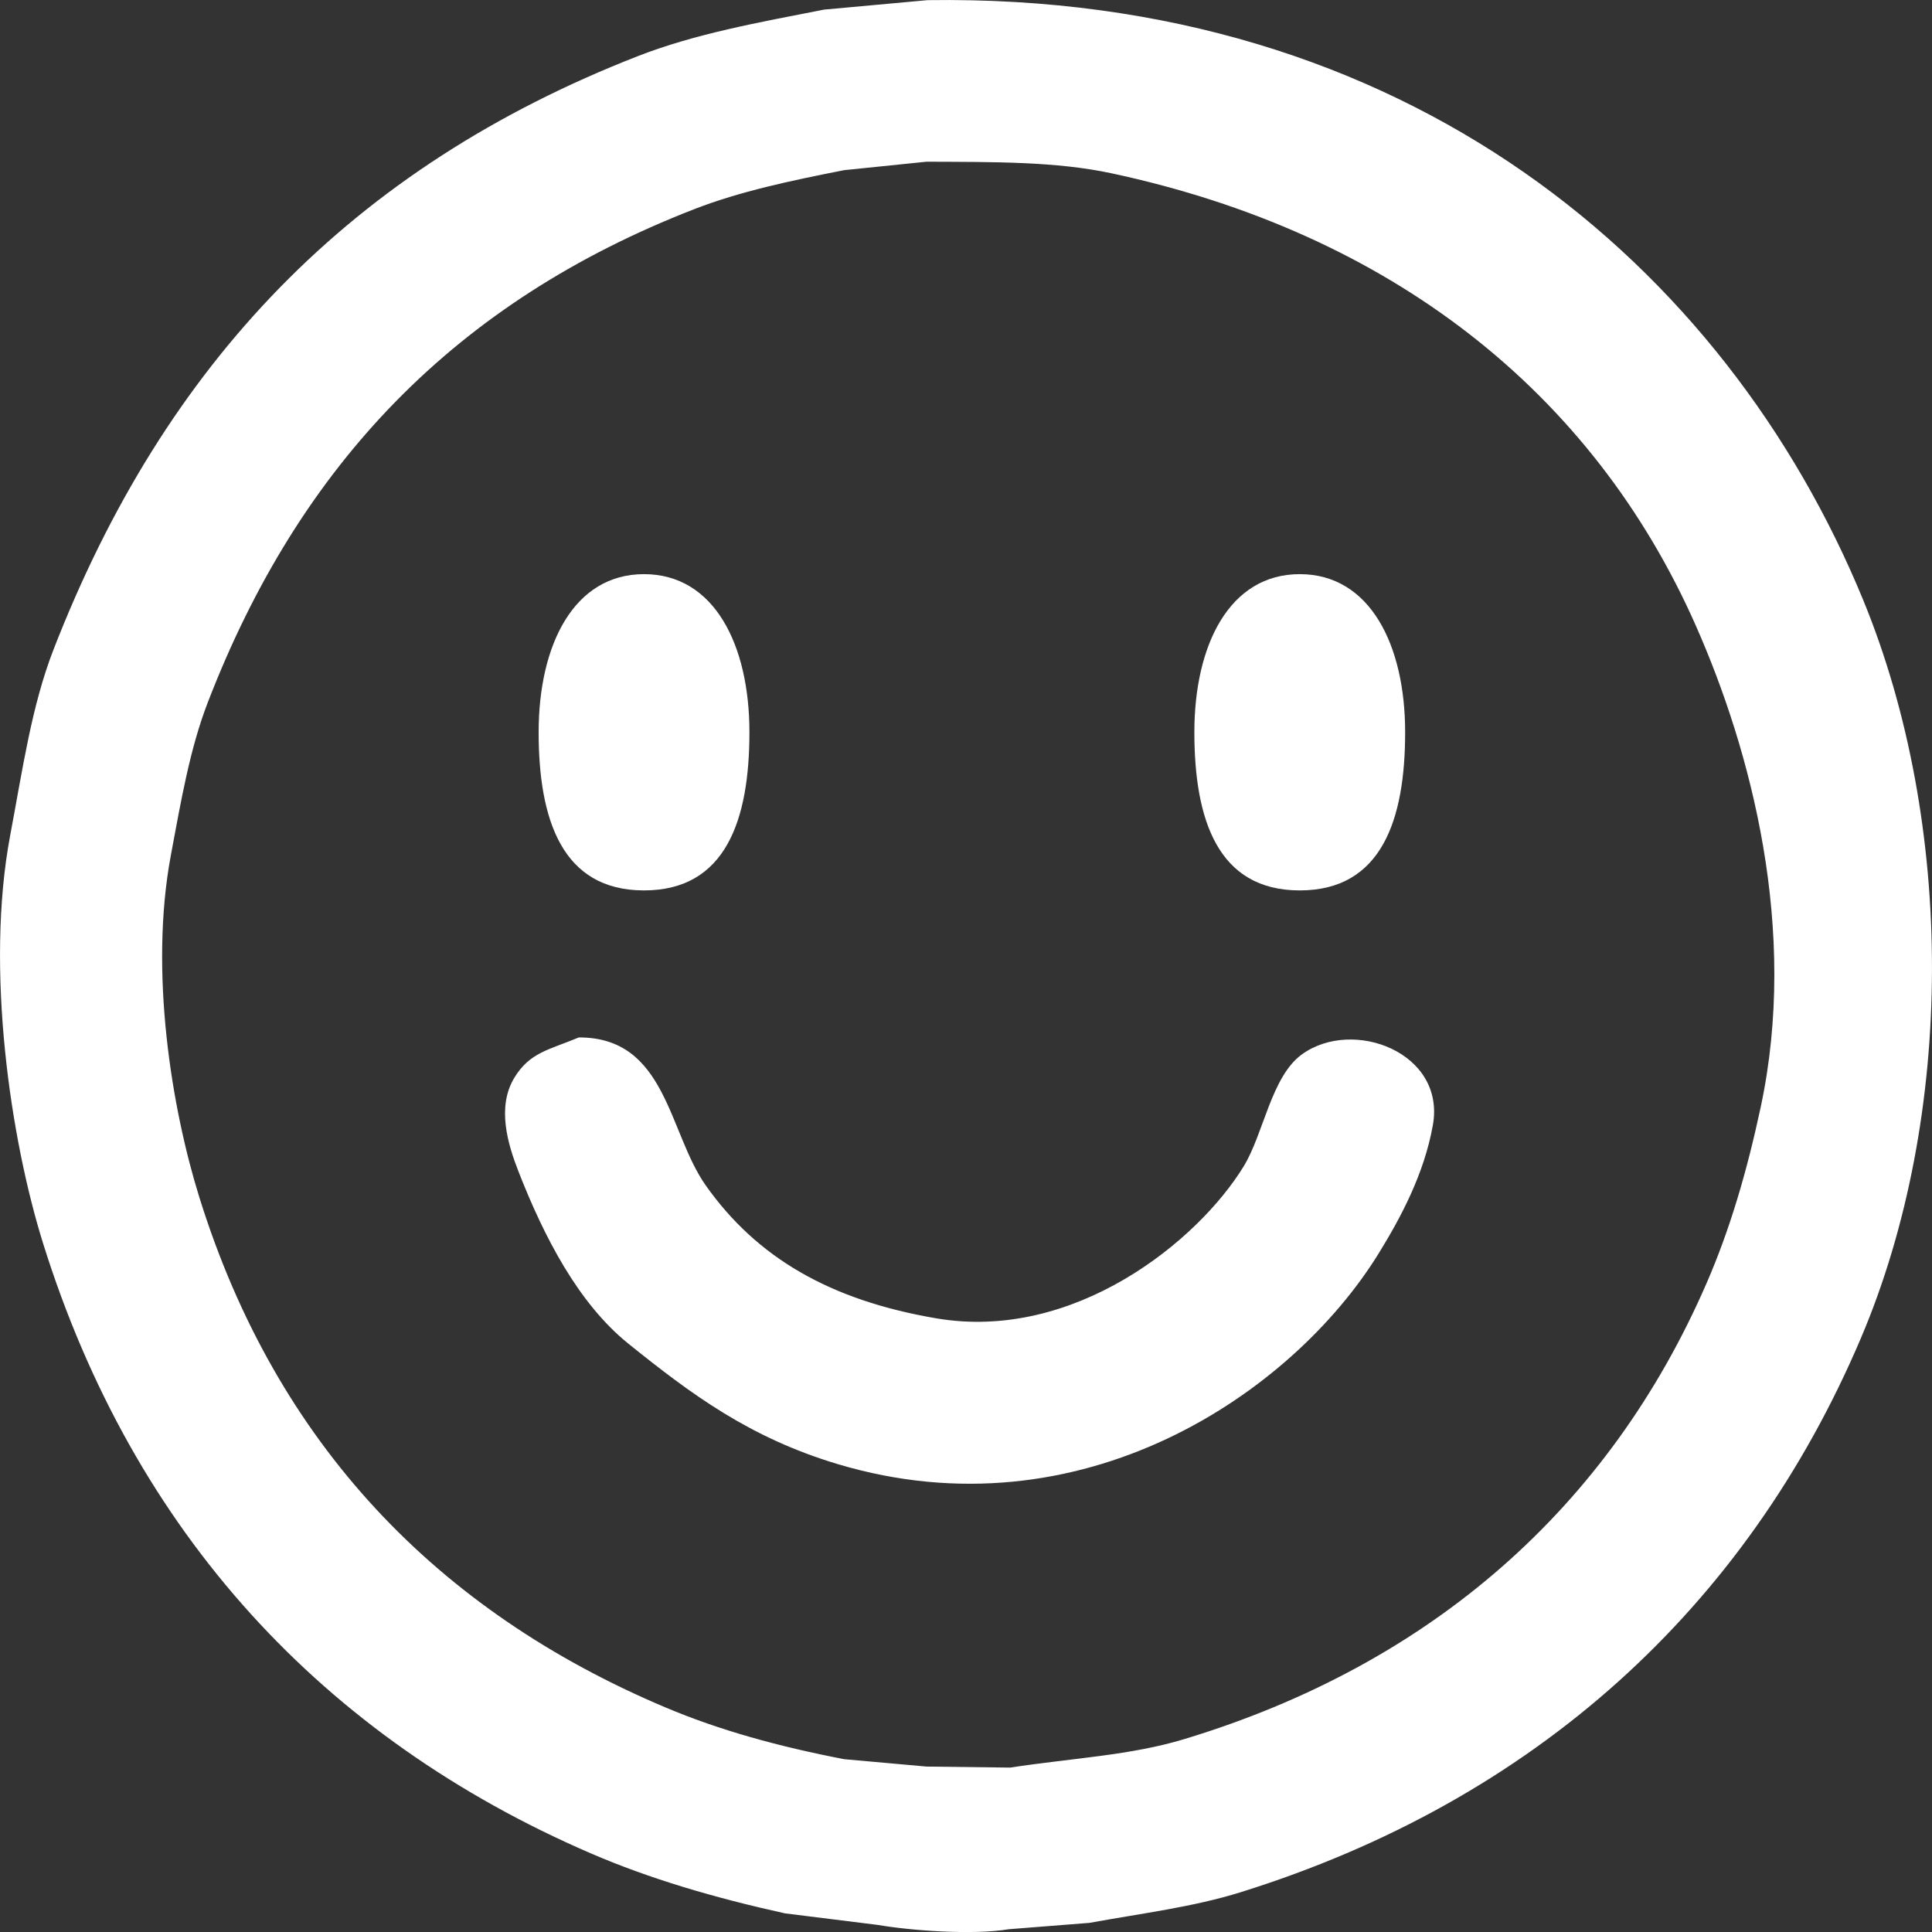 <?xml version="1.0" encoding="utf-8"?>
<svg version="1.1" xmlns="http://www.w3.org/2000/svg" x="0px" y="0px" viewBox="0 0 40 40">
<rect x="0" y="0" width="40" height="40" fill="#333333" stroke="none"/>
<path fill-rule="evenodd" clip-rule="evenodd" fill="#FFFFFF" d="M38.53,27.7c-2.375,5.591-6.768,9.58-12.846,11.477
	c-0.981,0.306-2.036,0.435-3.129,0.634c-0.555,0.043-1.109,0.087-1.664,0.131c-0.764,0.127-2.049,0.026-2.714-0.088
	c-0.642-0.08-1.284-0.16-1.925-0.24c-1.459-0.322-2.802-0.716-4.027-1.245c-5.521-2.387-9.454-6.614-11.336-12.636
	c-0.667-2.137-1.2-5.665-0.678-8.438c0.257-1.364,0.442-2.676,0.897-3.847C3.415,7.514,7.284,3.472,13.209,1.161
	c1.18-0.46,2.477-0.693,3.852-0.962c0.715-0.065,1.43-0.131,2.145-0.196c9.936-0.144,16.527,5.507,19.368,12.416
	C40.479,17.055,40.485,23.096,38.53,27.7z M35.116,12.966c-2.141-4.855-6.333-8.143-12.103-9.378
	c-1.149-0.247-2.443-0.234-3.83-0.24c-0.569,0.059-1.138,0.116-1.707,0.175c-1.101,0.217-2.153,0.438-3.107,0.809
	C9.443,6.247,6.208,9.602,4.303,14.54c-0.374,0.968-0.556,2.046-0.766,3.169c-0.45,2.409,0.016,5.239,0.591,7.083
	c1.591,5.104,4.933,8.568,9.651,10.559c1.117,0.472,2.341,0.809,3.698,1.071c0.569,0.051,1.138,0.102,1.707,0.153
	c0.577,0.007,1.152,0.015,1.729,0.021c1.309-0.199,2.495-0.252,3.611-0.591c5.113-1.55,8.796-4.8,10.811-9.443
	c0.483-1.112,0.834-2.312,1.116-3.629C37.244,19.242,36.245,15.526,35.116,12.966z M10.649,22.313
	c-0.368,0.607-0.136,1.376,0.087,1.945c0.527,1.348,1.236,2.726,2.276,3.563c1.293,1.04,2.505,1.945,4.333,2.492
	c5.035,1.506,9.404-1.447,11.205-4.372c0.46-0.747,0.937-1.644,1.116-2.646c0.269-1.504-1.656-2.232-2.713-1.464
	c-0.634,0.461-0.79,1.64-1.204,2.317c-0.947,1.548-3.512,3.635-6.368,3.146c-2.199-0.375-3.715-1.257-4.771-2.754
	c-0.775-1.098-0.81-3.066-2.626-3.061C11.368,21.737,10.97,21.785,10.649,22.313z M29.092,15.16c0,1.81-0.485,3.275-2.182,3.275
	s-2.182-1.466-2.182-3.275c0-1.808,0.727-3.273,2.182-3.273C28.364,11.887,29.092,13.353,29.092,15.16z M15.516,15.16
	c0,1.81-0.485,3.275-2.182,3.275s-2.182-1.466-2.182-3.275c0-1.808,0.727-3.273,2.182-3.273
	C14.789,11.887,15.516,13.353,15.516,15.16z"/>
</svg>
